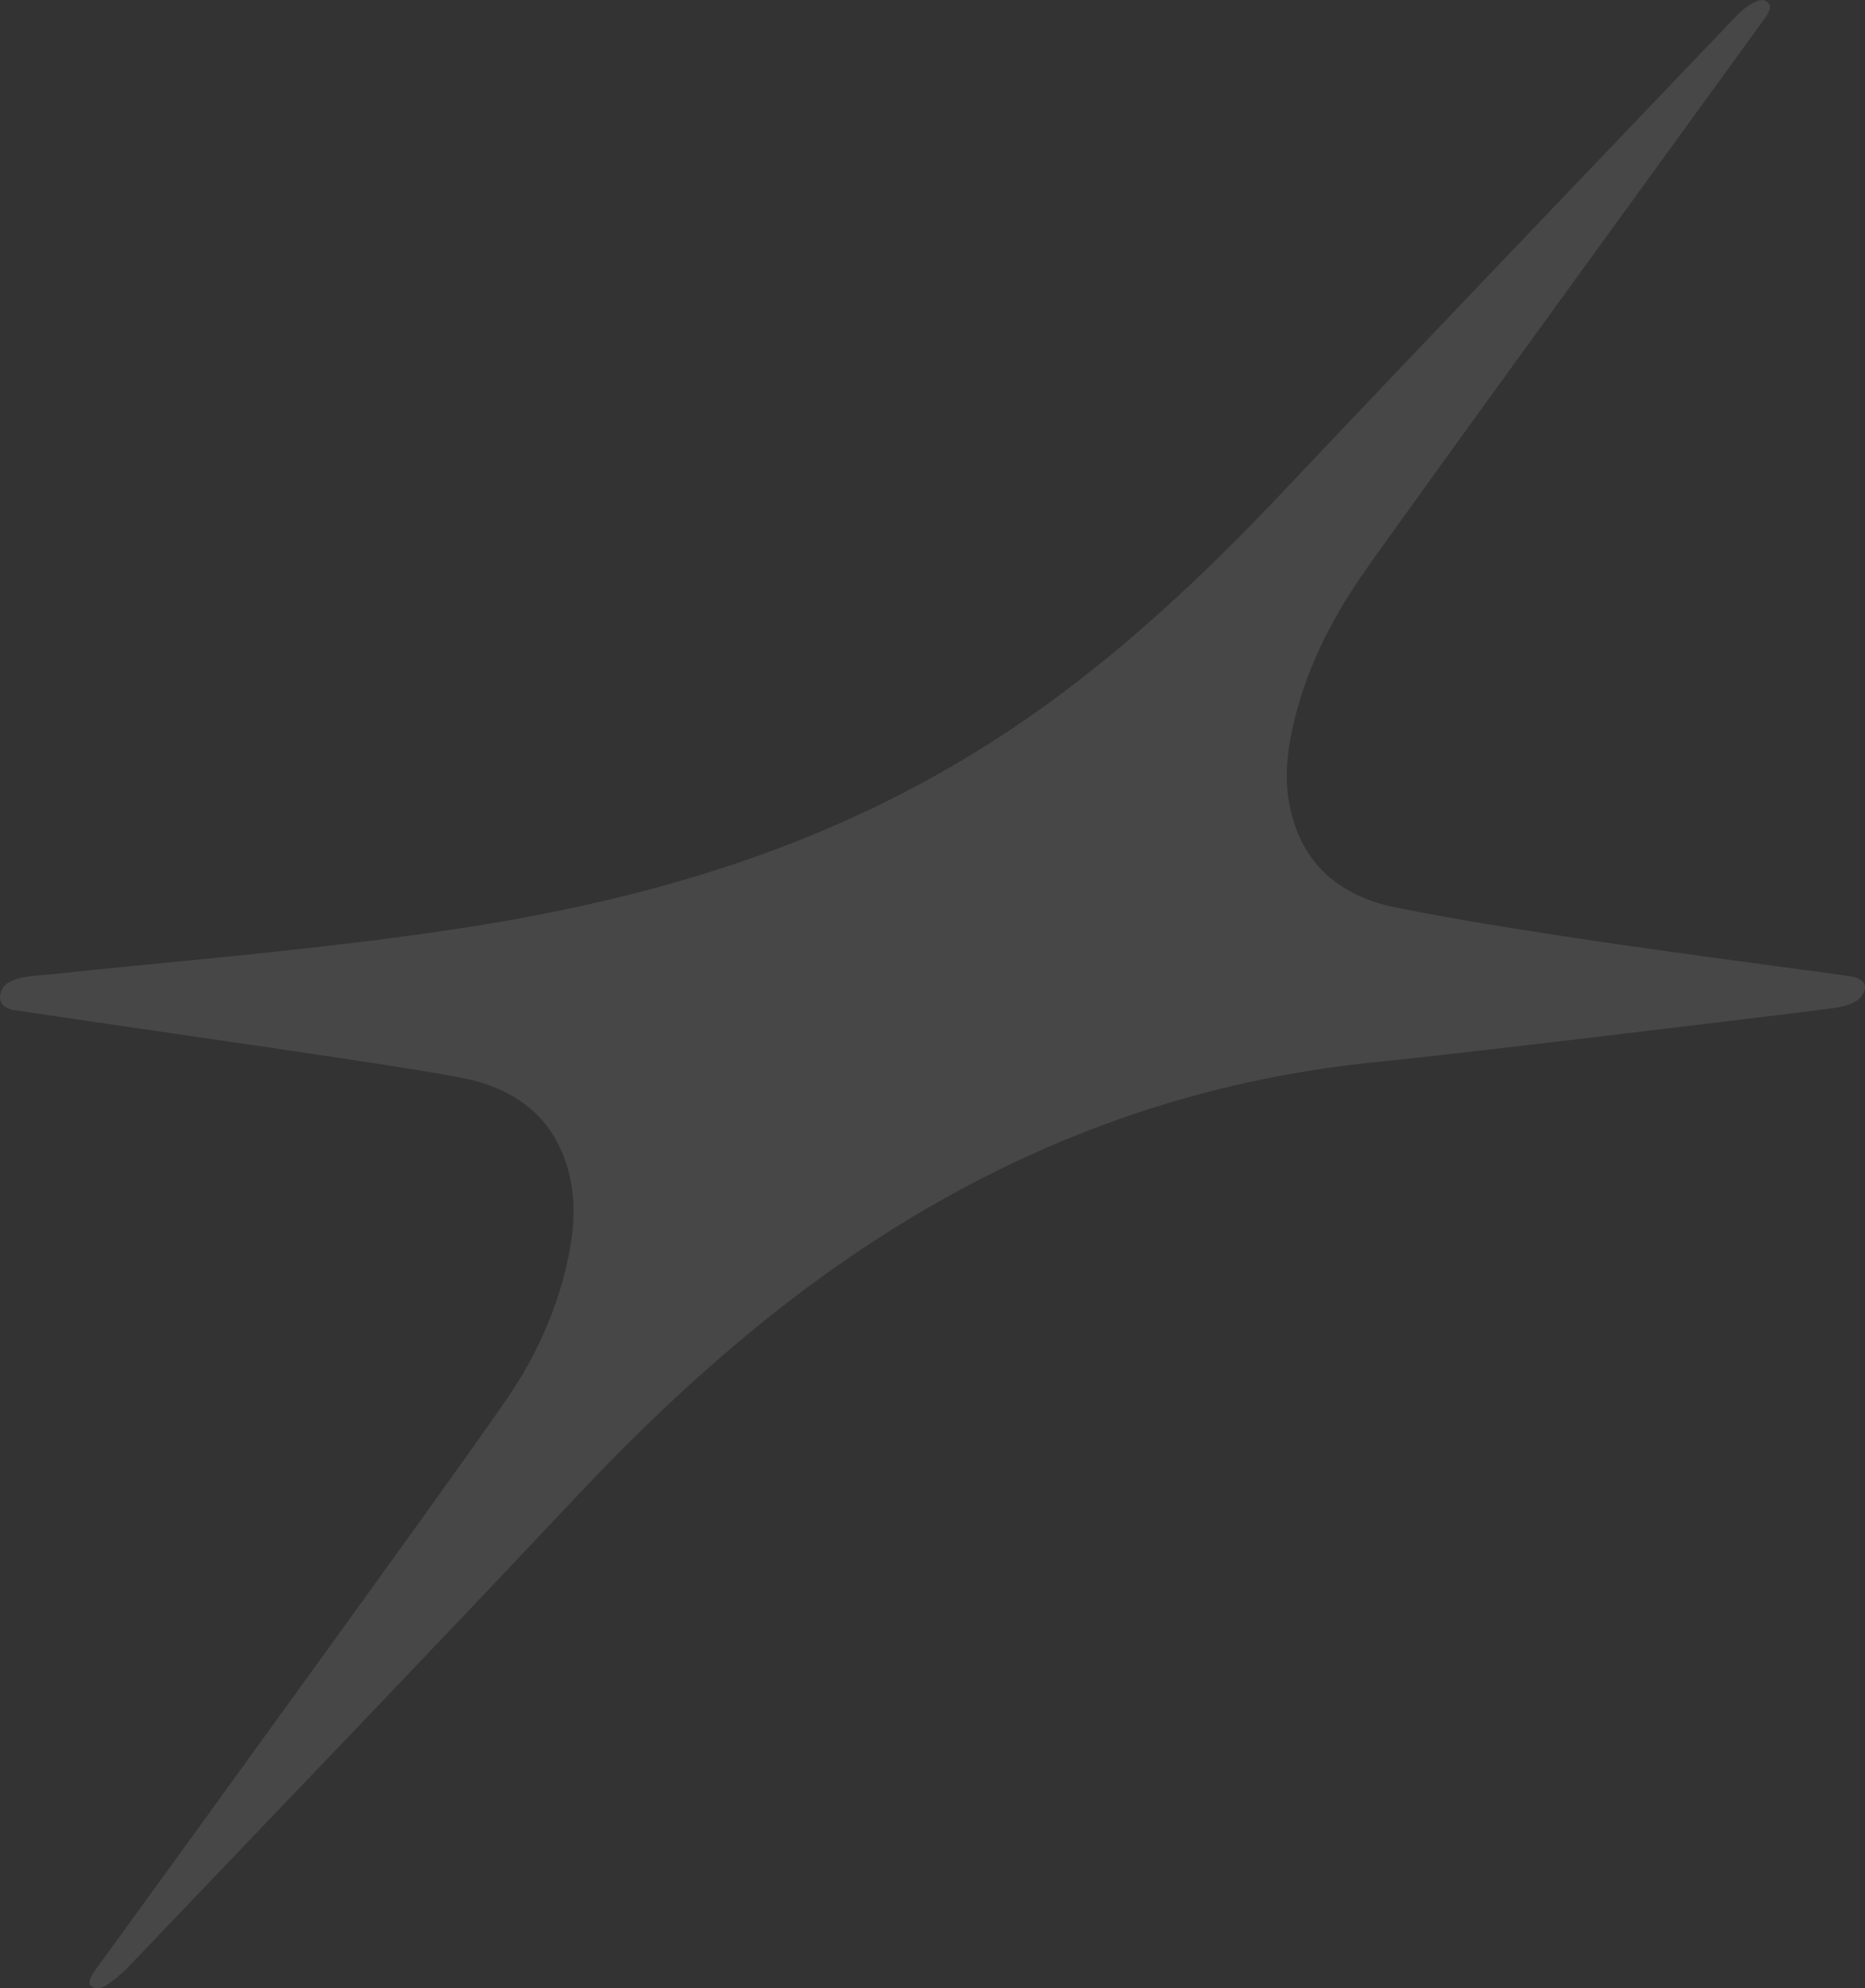 <svg width="423" height="451" viewBox="0 0 423 451" fill="none" xmlns="http://www.w3.org/2000/svg">
<rect x="0" y="0" width="423" height="451" fill="#333333" stroke="none"/>
<path opacity="0.1" d="M419.298 221.38C408.499 219.776 345.949 212.039 314.978 205.501C303.712 202.722 295.321 196.016 292.586 183.13C291.324 177.167 291.838 171.203 293.123 165.311C295.998 152.138 301.912 140.473 309.392 129.791C321.243 112.882 382.25 29.029 400.575 3.736C402.188 1.102 401.159 0.79 400.622 0.311C400.388 0.096 400.061 0 399.71 0C397.981 0 395.199 2.156 393.937 3.497C359.647 39.447 325.263 75.254 291.137 111.373C273.138 130.438 254.229 148.21 232.911 162.988C195.559 188.855 155.192 202.148 110.64 209.573C76.42 215.273 30.607 218.794 13.357 220.83C8.191 221.428 0.431 220.997 0.01 225.955C-0.154 228.015 1.763 228.901 2.932 229.069C13.73 230.697 24.529 232.254 35.328 233.835C51.316 236.182 99.21 243.008 106.994 244.972C117.91 247.703 126.208 254.194 129.176 266.6C130.532 272.325 130.251 278.121 129.153 283.869C126.815 296.18 121.79 307.341 114.941 317.329C113.445 319.508 111.038 322.933 107.976 327.268C99.444 339.292 85.677 358.381 71.348 378.213C51.924 405.086 31.495 433.252 21.748 446.665C21.397 447.144 19.527 449.611 20.626 450.449C21.093 450.808 21.561 451 22.075 451C23.478 451 25.277 449.683 28.48 446.809C47.296 427.073 66.182 407.385 85.022 387.649C99.888 372.057 114.754 356.465 129.503 340.753C129.901 340.346 130.298 339.915 130.696 339.507C151.686 317.185 174.102 296.994 199.509 280.66C234.664 258.05 272.157 244.733 313.412 240.757C329.821 239.176 408.522 229.668 415.862 228.662C417.545 228.422 421.963 227.775 422.874 224.686C423.739 221.907 419.882 221.476 419.298 221.38Z" fill="white"/>
</svg>
